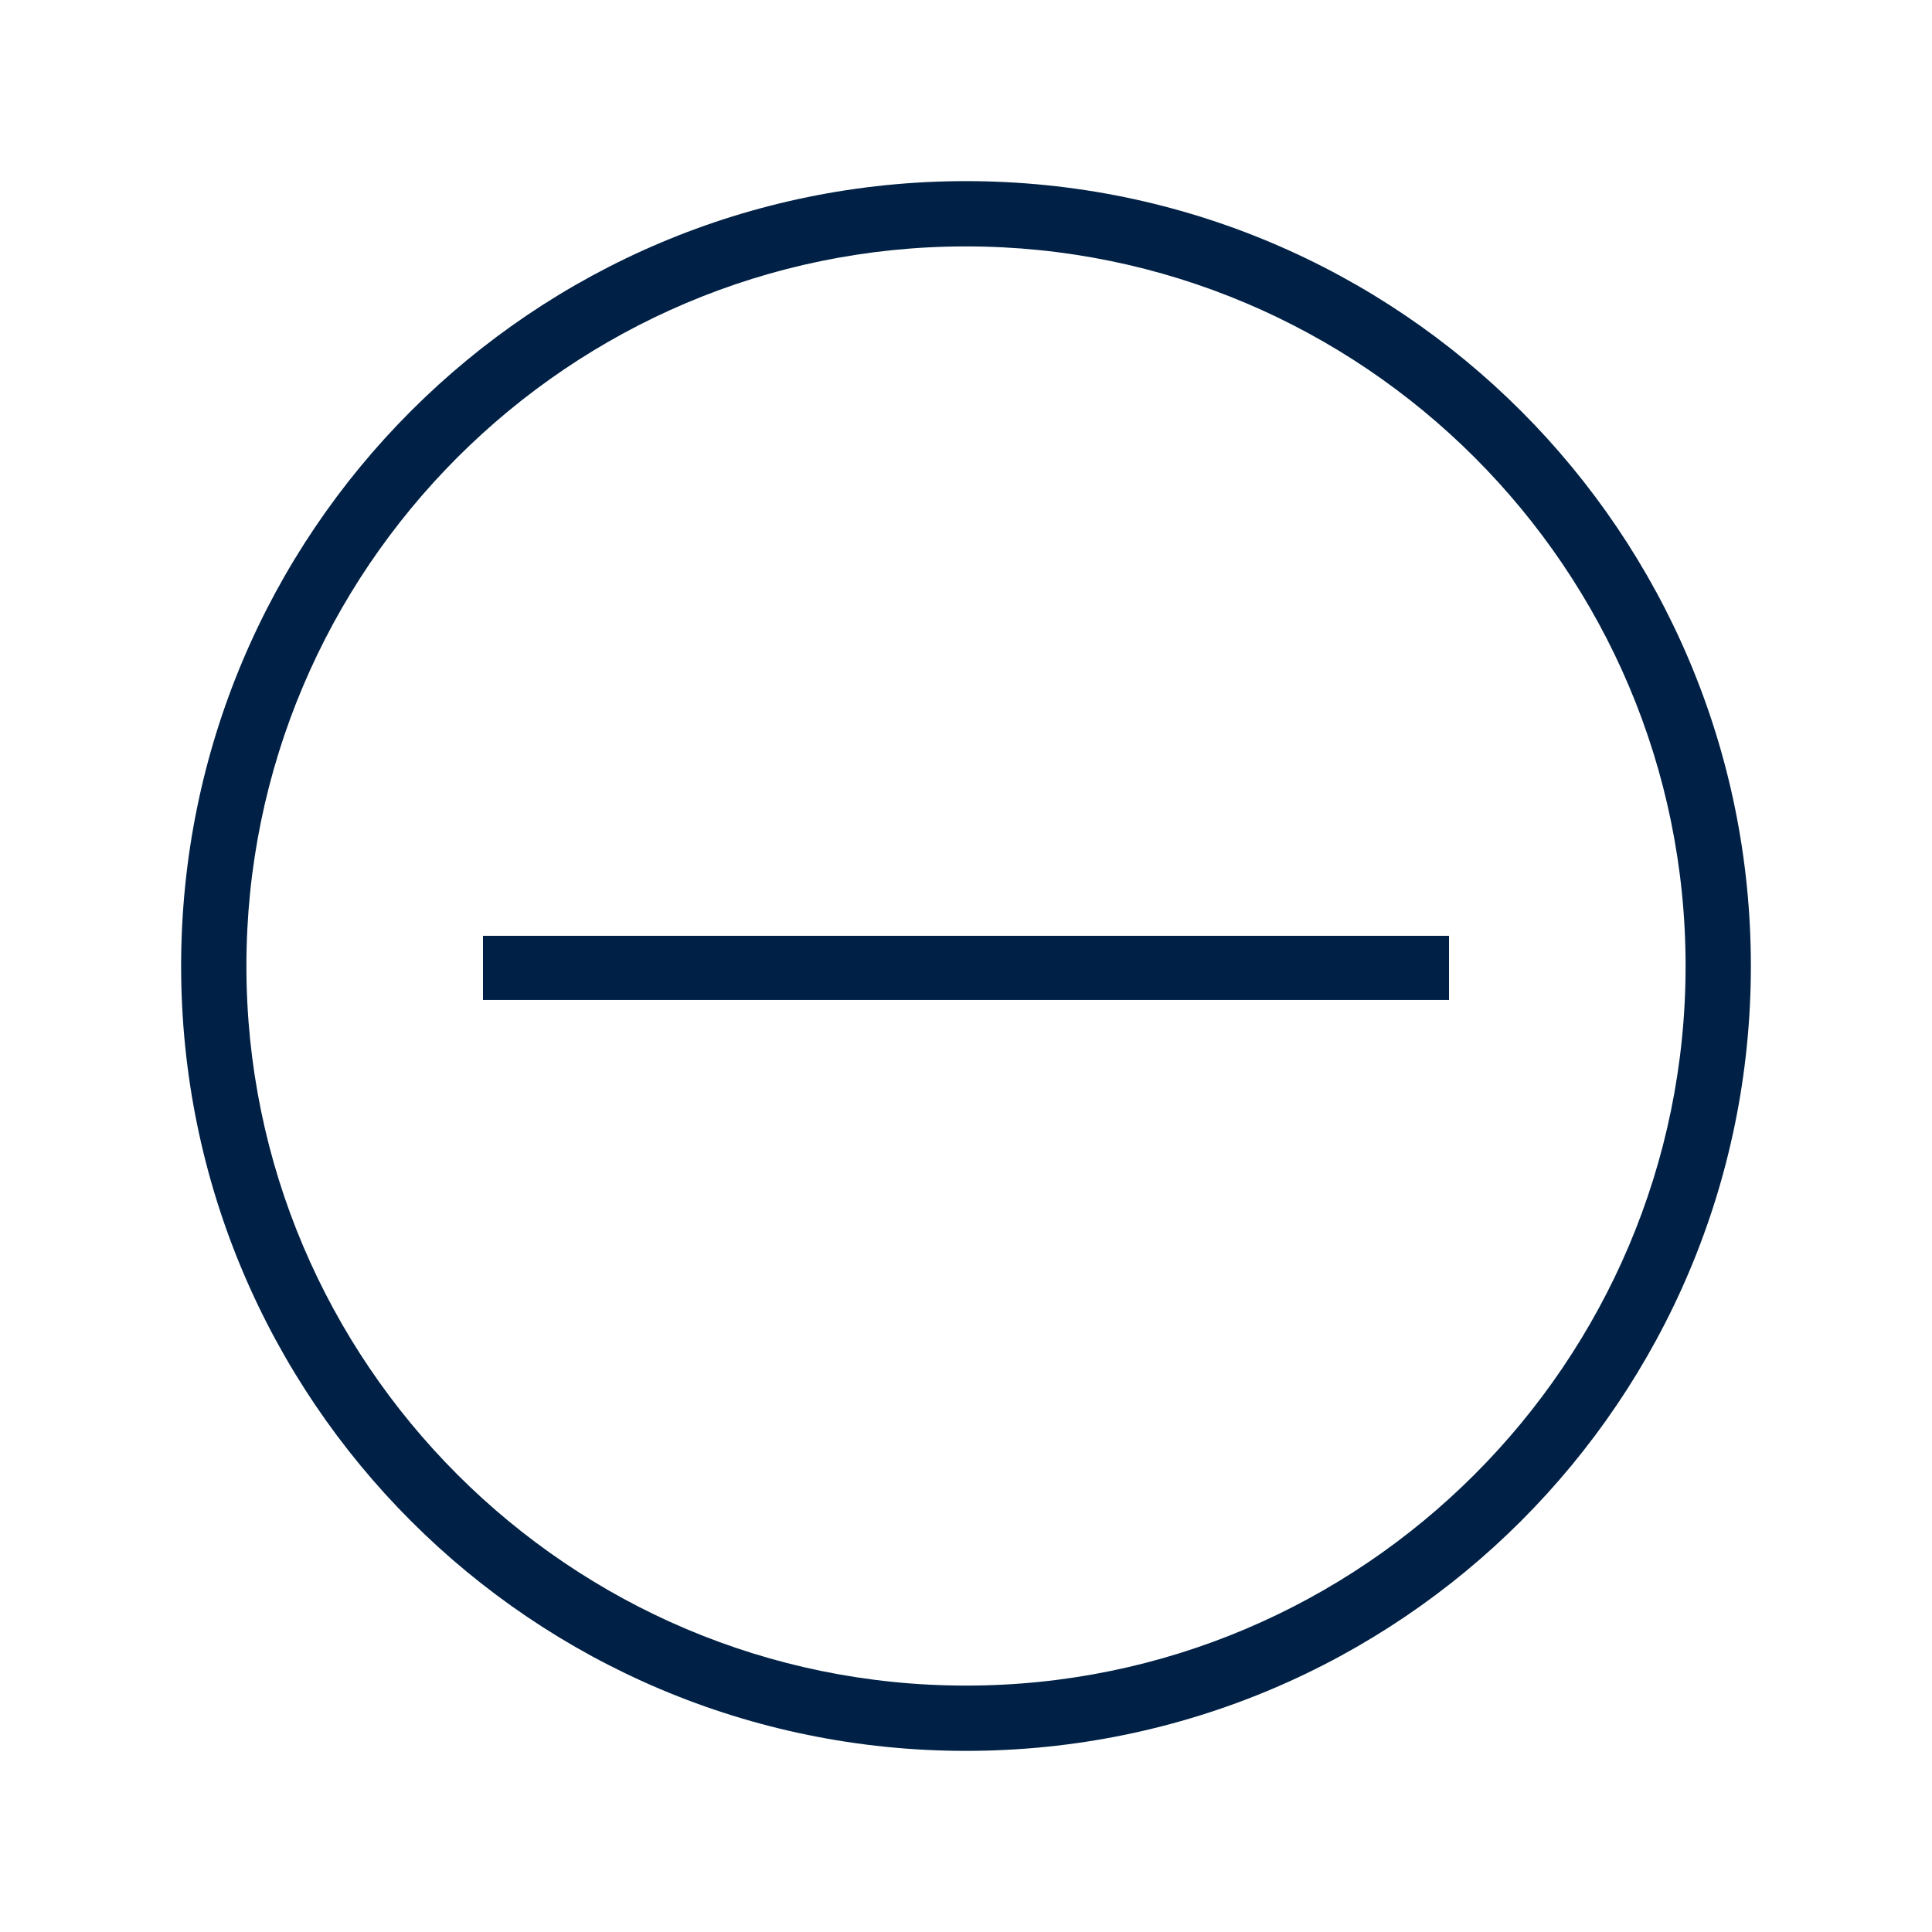 <svg xmlns="http://www.w3.org/2000/svg" width="512" height="512" viewBox="0 0 512 512"><path d="M256 48C141.1 48 48 141.1 48 256s93.1 208 208 208 208-93.1 208-208S370.9 48 256 48zm0 398.7c-105.1 0-190.7-85.5-190.7-190.7 0-105.1 85.5-190.7 190.7-190.7 105.1 0 190.7 85.5 190.7 190.7 0 105.1-85.6 190.7-190.7 190.7z" fill="#002145"/><path fill="#002145" d="M128 248h256v17H128z"/></svg>